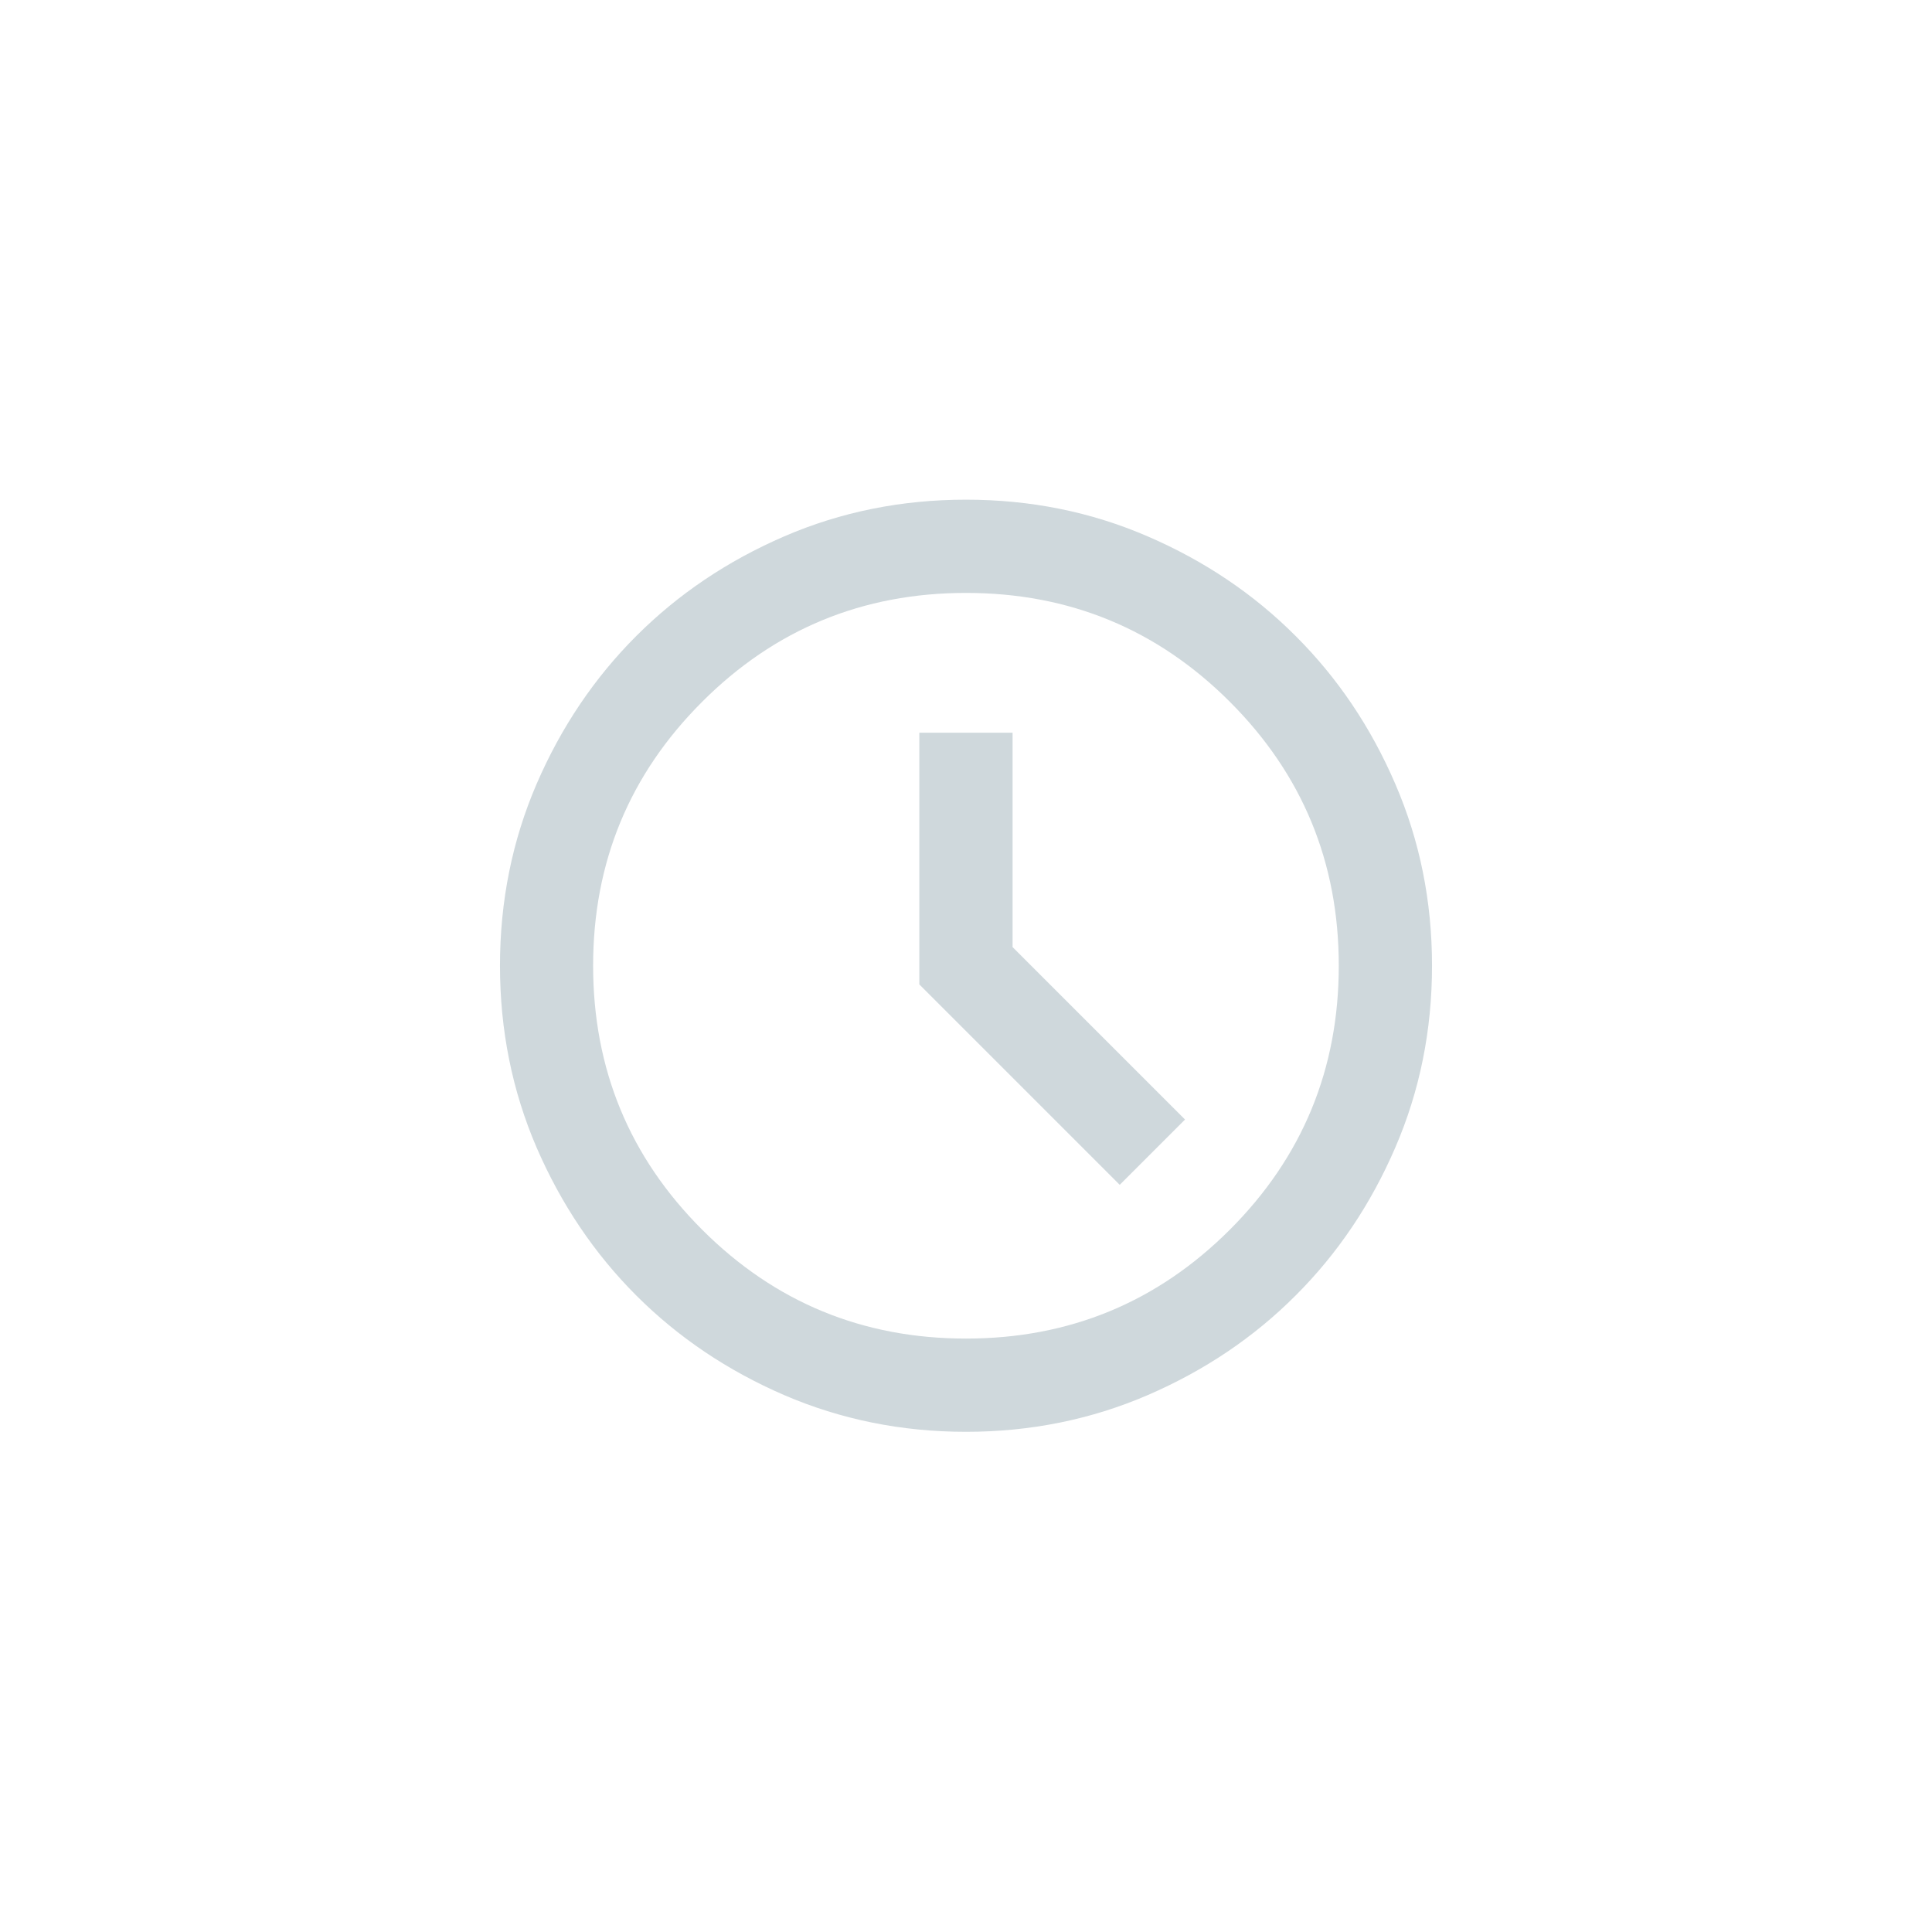 <svg width="19" height="19" viewBox="0 0 19 19" fill="none" xmlns="http://www.w3.org/2000/svg">
<mask id="mask0_11174_77847" style="mask-type:alpha" maskUnits="userSpaceOnUse" x="4" y="4" width="11" height="11">
<rect x="4" y="4" width="11" height="11" fill="#D9D9D9"/>
</mask>
<g mask="url(#mask0_11174_77847)">
<path d="M11.012 11.652L11.654 11.01L9.958 9.314V7.206H9.041V9.681L11.012 11.652ZM9.5 14.081C8.866 14.081 8.27 13.96 7.712 13.72C7.155 13.479 6.67 13.153 6.257 12.74C5.845 12.328 5.518 11.842 5.277 11.285C5.037 10.727 4.917 10.131 4.917 9.497C4.917 8.863 5.037 8.268 5.277 7.71C5.518 7.152 5.845 6.667 6.257 6.255C6.67 5.842 7.155 5.516 7.712 5.275C8.27 5.034 8.866 4.914 9.5 4.914C10.134 4.914 10.73 5.034 11.287 5.275C11.845 5.516 12.33 5.842 12.742 6.255C13.155 6.667 13.482 7.152 13.722 7.71C13.963 8.268 14.083 8.863 14.083 9.497C14.083 10.131 13.963 10.727 13.722 11.285C13.482 11.842 13.155 12.328 12.742 12.74C12.33 13.153 11.845 13.479 11.287 13.72C10.73 13.96 10.134 14.081 9.5 14.081ZM9.5 13.164C10.516 13.164 11.381 12.807 12.095 12.093C12.809 11.379 13.166 10.513 13.166 9.497C13.166 8.481 12.809 7.616 12.095 6.902C11.381 6.188 10.516 5.831 9.5 5.831C8.484 5.831 7.619 6.188 6.905 6.902C6.19 7.616 5.833 8.481 5.833 9.497C5.833 10.513 6.19 11.379 6.905 12.093C7.619 12.807 8.484 13.164 9.5 13.164Z" fill="#CFD8DC"/>
</g>
</svg>
